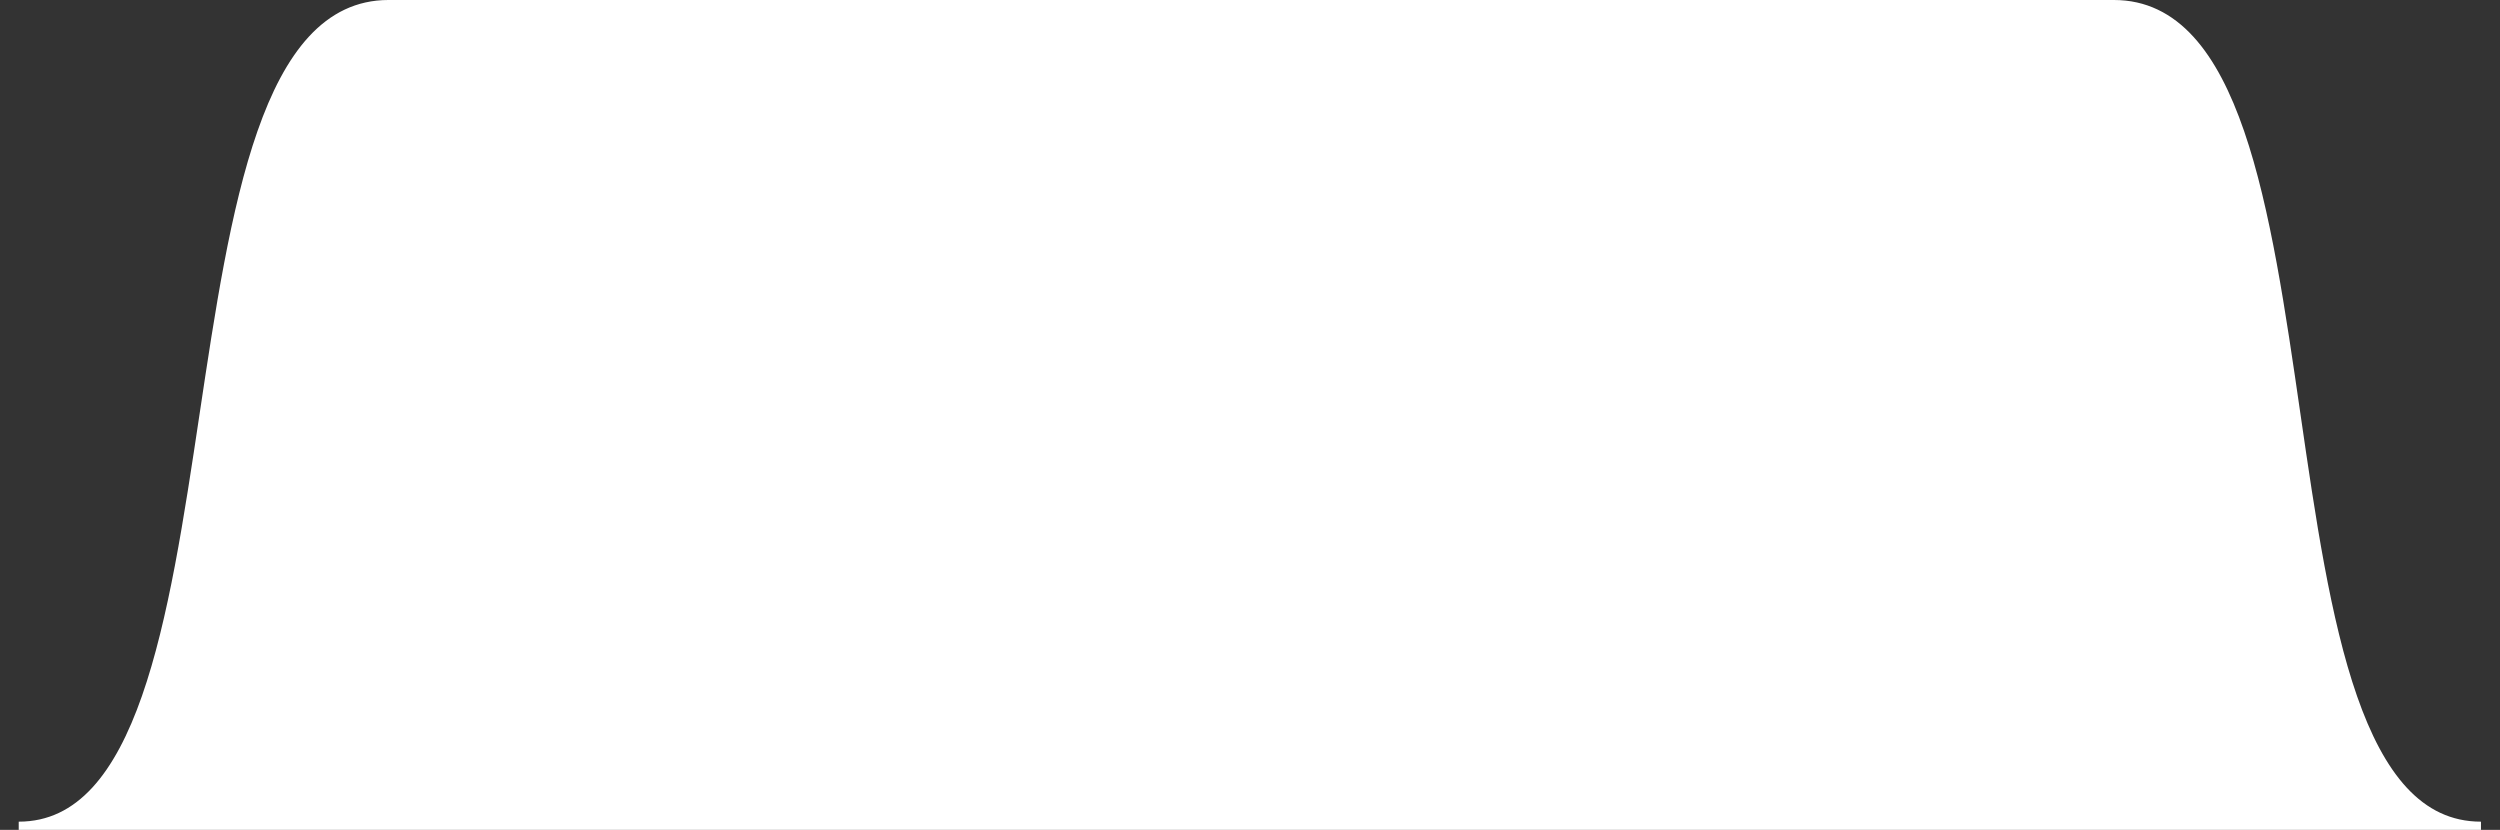 <svg xmlns="http://www.w3.org/2000/svg" width="304.261" height="101" viewBox="0 0 304.261 101">
  <rect x="0" y="0" width="304.261" height="101" fill="#333333" stroke="none"/>
  <path id="Trazado_1" data-name="Trazado 1" d="M0,99.333c30,0,15-100,45-100H255c30,0,14.333,100,44.667,100Z" transform="translate(2.278 1.167)" fill="#FFFFFF" stroke="#FFFFFF" stroke-width="1"/>
</svg>

